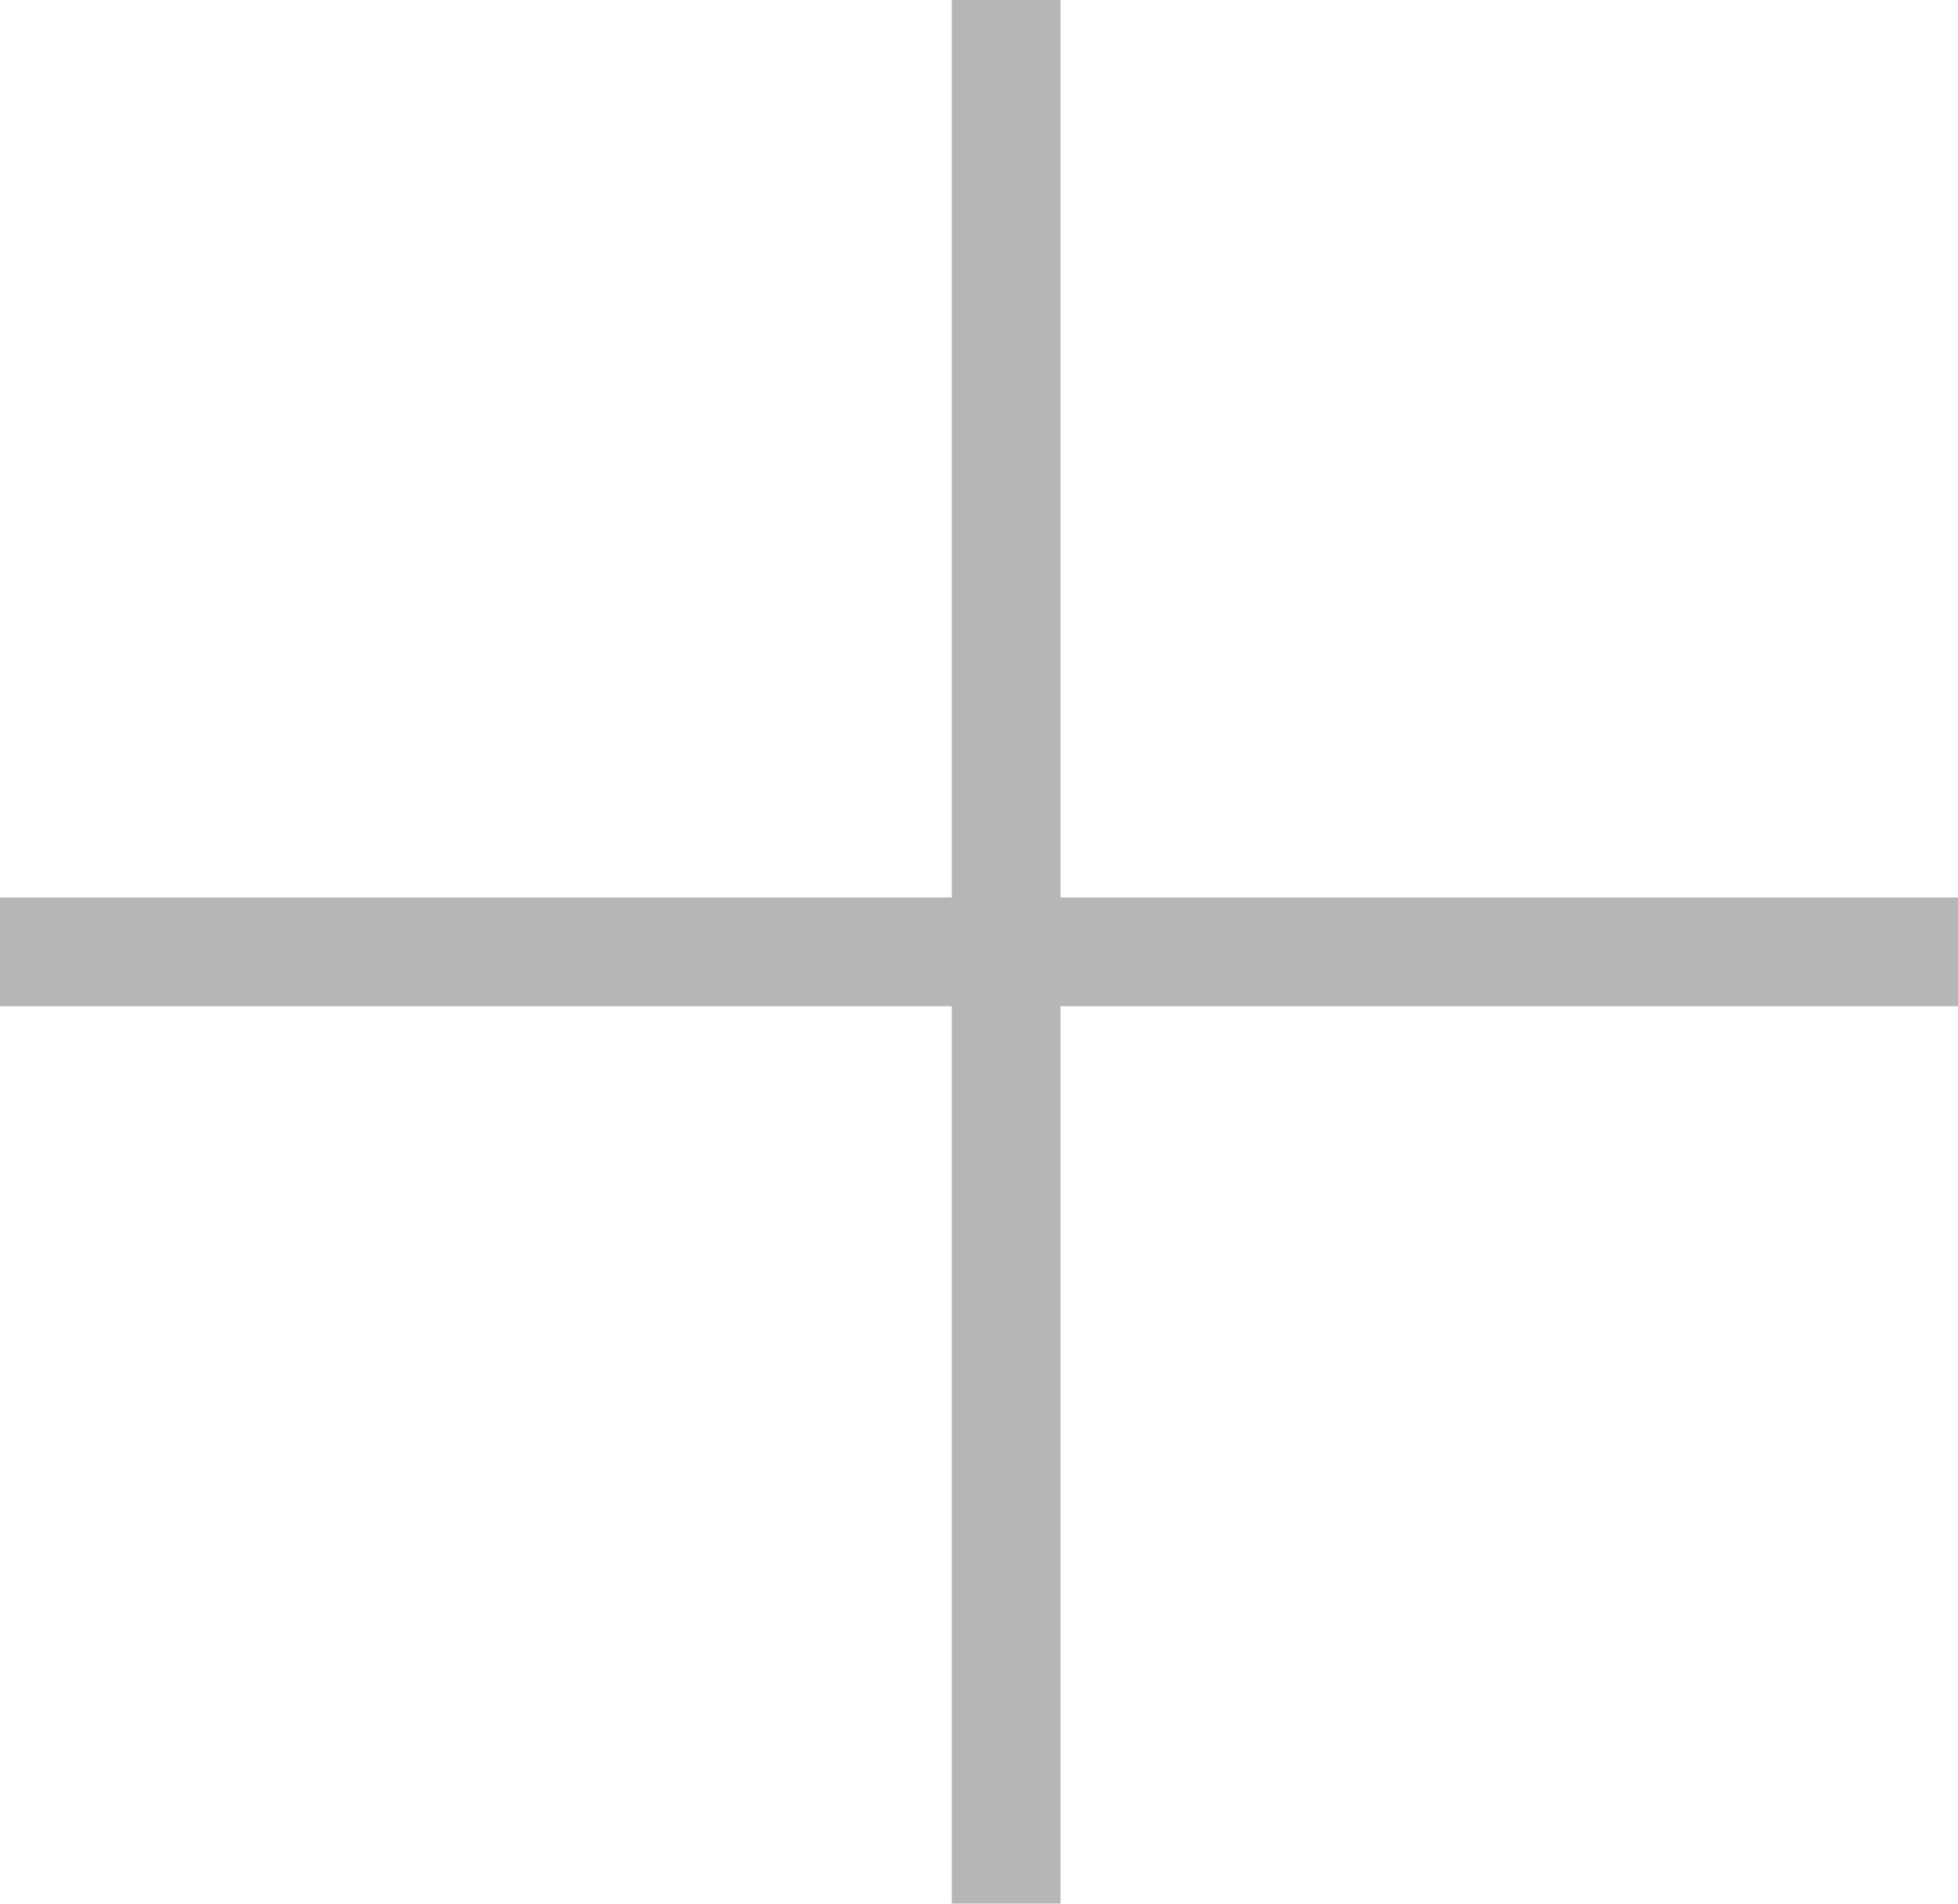 <svg width="72" height="70" viewBox="0 0 72 70" fill="none" xmlns="http://www.w3.org/2000/svg">
<path d="M37 35H2M37 70V35V70ZM37 35V0V35ZM37 35H72H37Z" stroke="#B6B6B6" stroke-width="4" stroke-linecap="square"/>
</svg>
